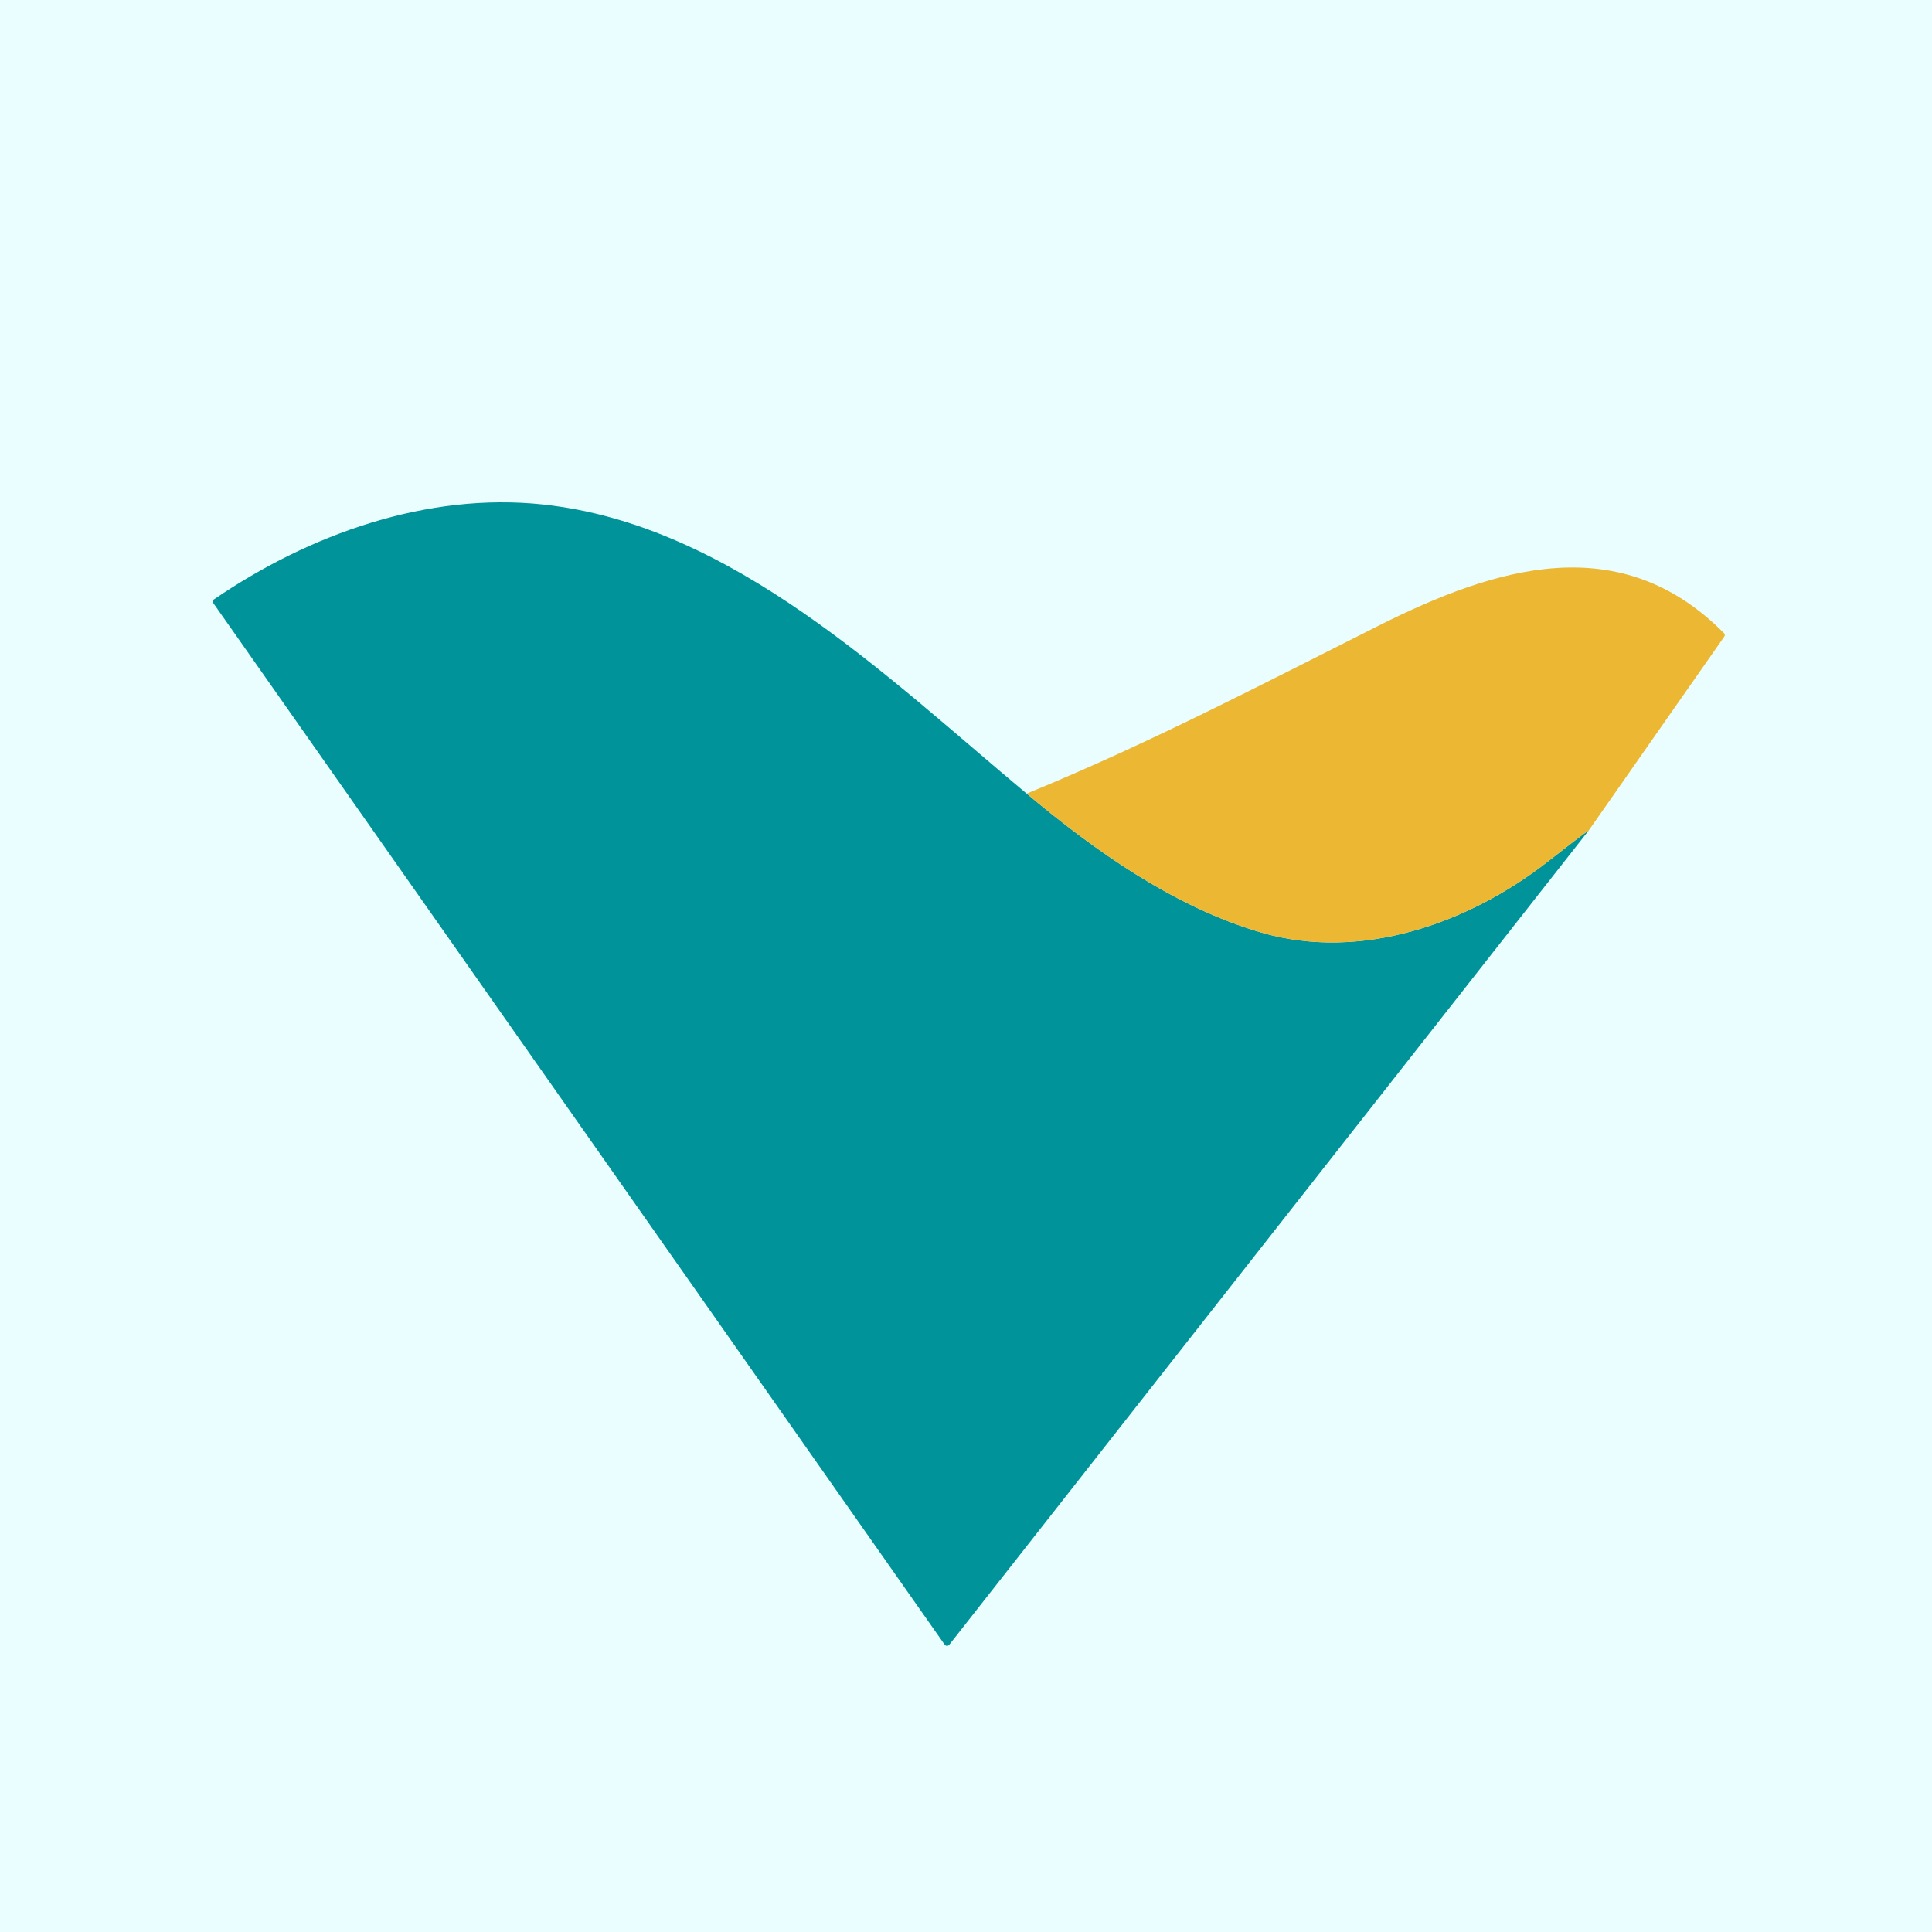 <svg width="100" height="100" viewBox="0 0 100 100" fill="none" xmlns="http://www.w3.org/2000/svg">
<rect width="100" height="100" fill="#EAFEFF"/>
<path d="M53.14 41.078C56.64 44.013 60.75 46.938 65.265 48.263C70.428 49.78 76.035 47.798 80.148 44.57C81.206 43.74 81.904 43.207 82.243 42.97L49.133 85.133C49.118 85.151 49.1 85.166 49.079 85.175C49.058 85.185 49.035 85.19 49.012 85.189C48.989 85.188 48.966 85.182 48.946 85.171C48.926 85.16 48.908 85.144 48.895 85.125L11.025 31.193C10.983 31.133 10.993 31.081 11.055 31.038C16.025 27.633 22.133 25.47 28.115 26.113C37.918 27.165 45.945 35.078 53.14 41.078Z" fill="#00939A"/>
<path d="M82.243 42.971C81.904 43.207 81.206 43.74 80.148 44.571C76.035 47.798 70.428 49.781 65.265 48.263C60.75 46.938 56.64 44.013 53.14 41.078C59.6 38.425 65.328 35.413 71.343 32.391C77.4 29.348 83.845 27.338 89.228 32.766C89.286 32.825 89.291 32.89 89.243 32.958L82.243 42.971Z" fill="#ECB833"/>
</svg>
